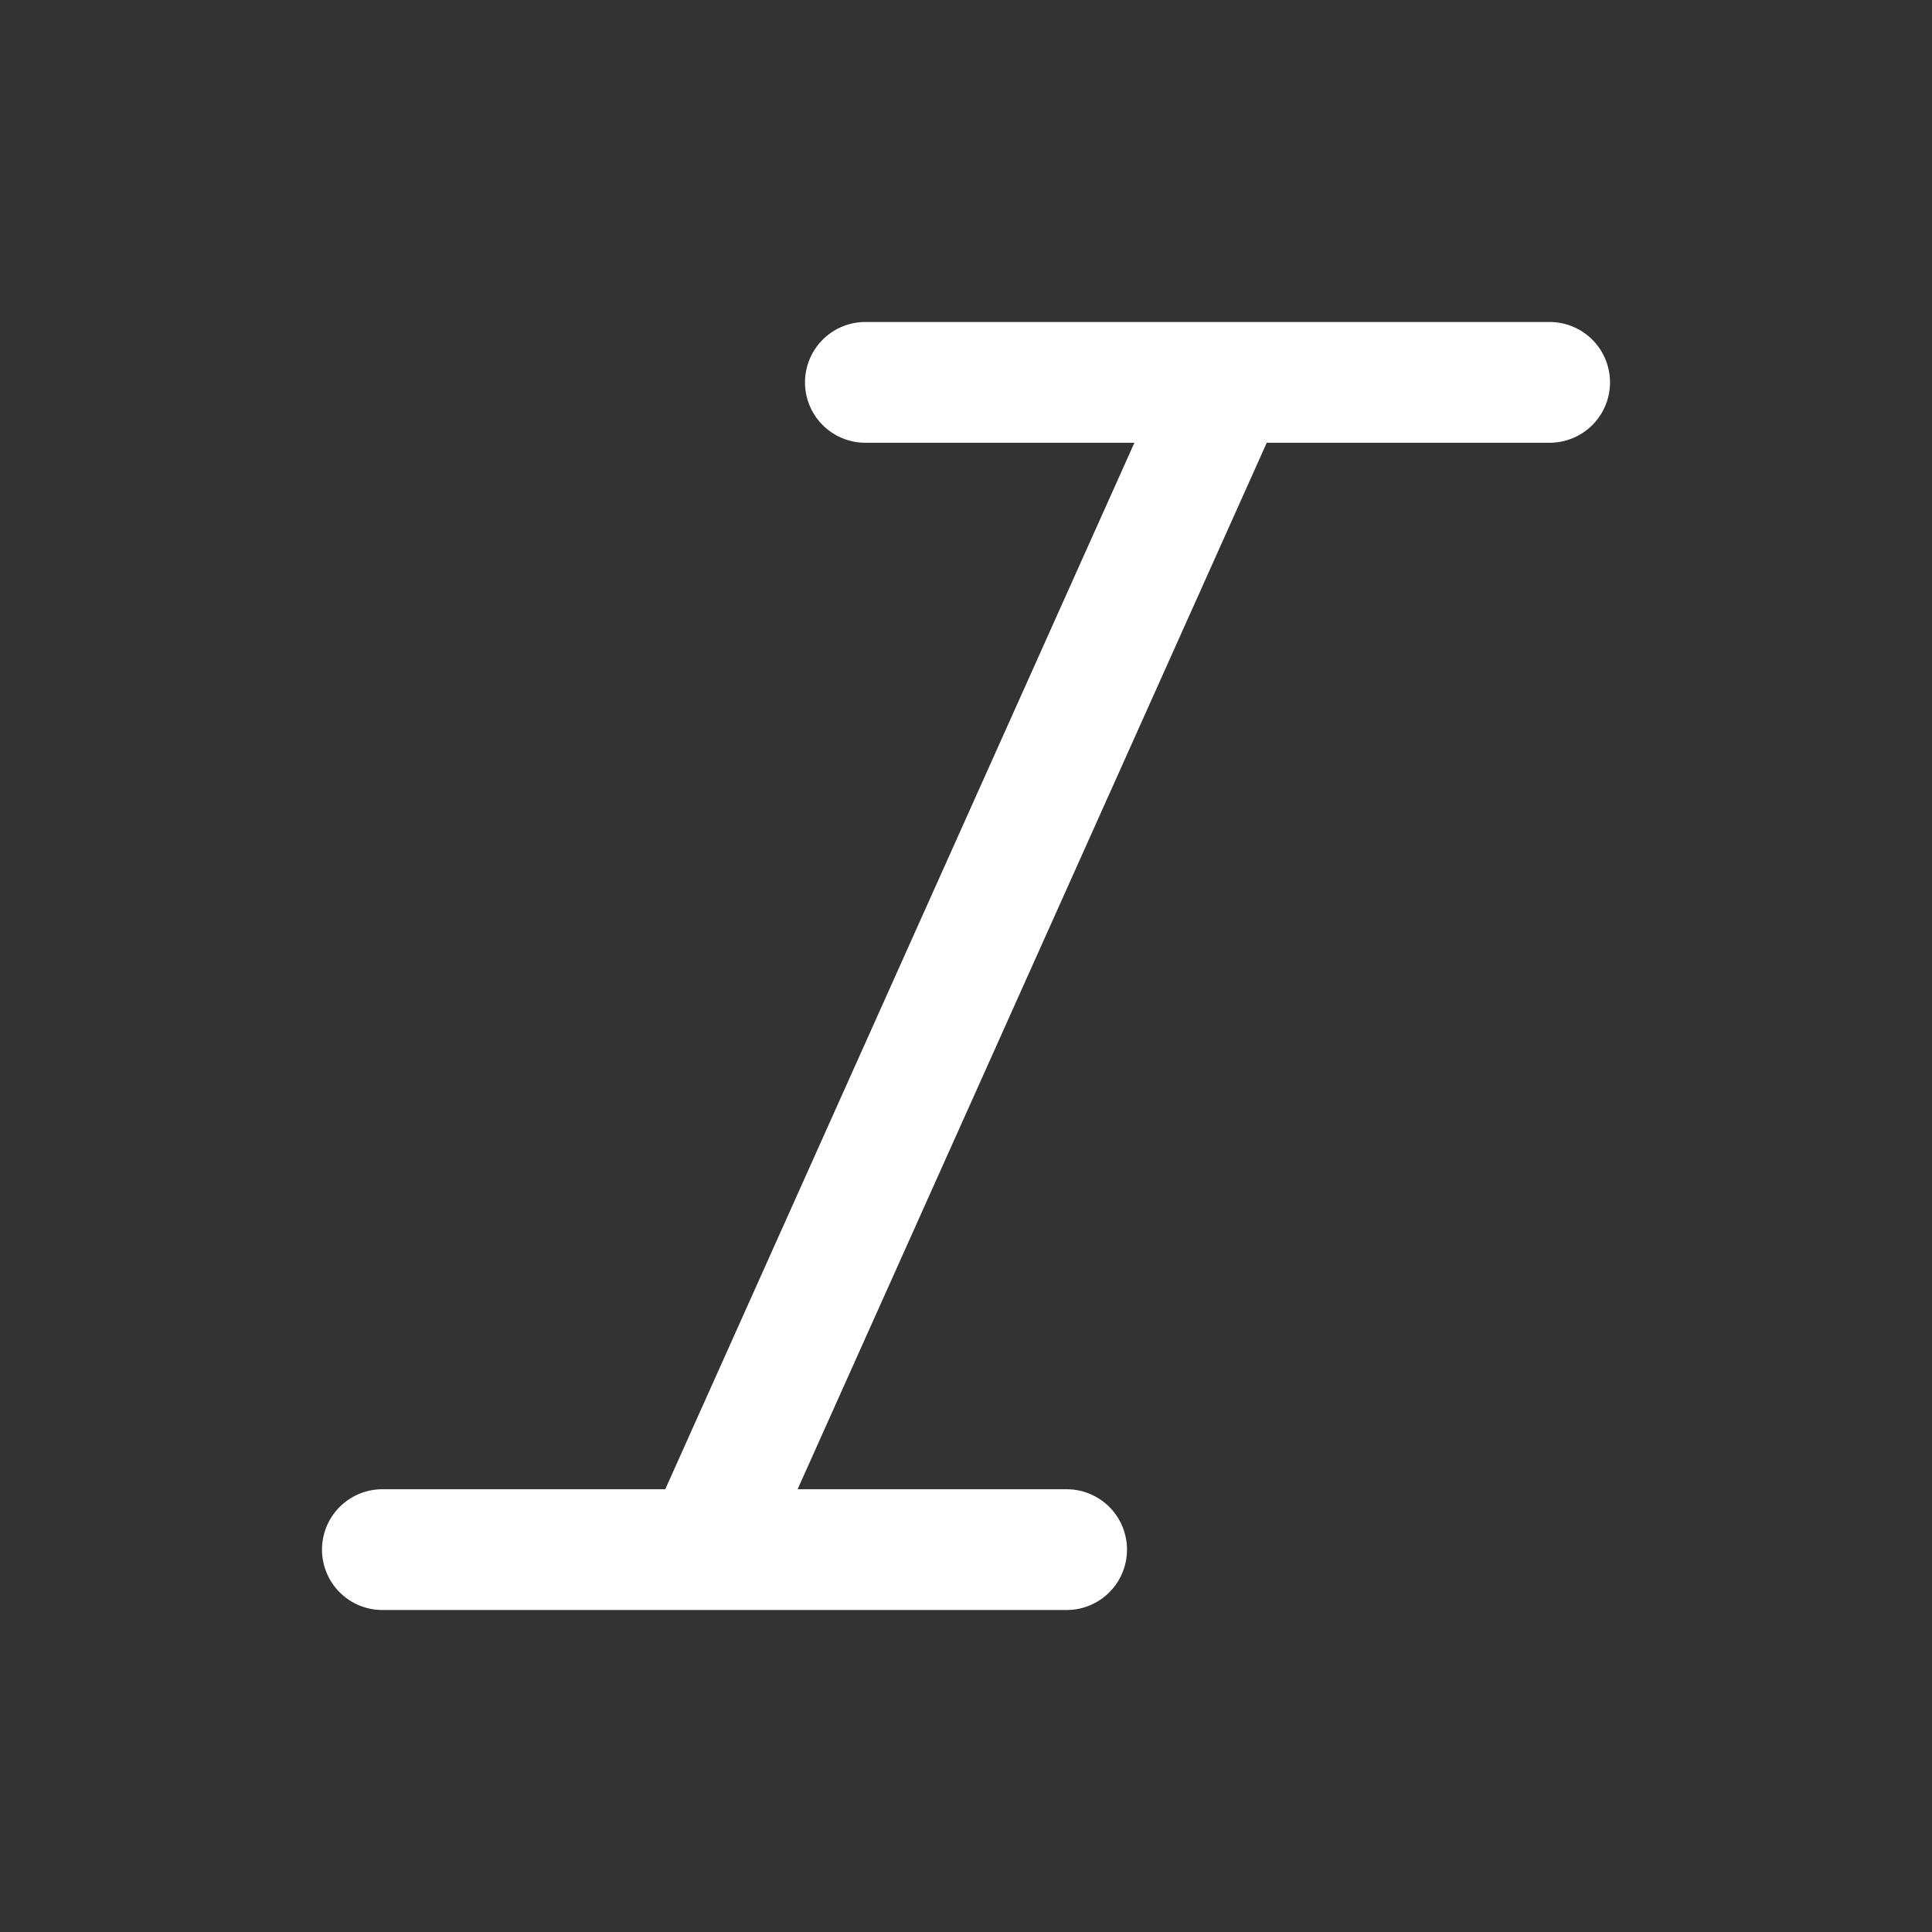 <!--
  - Copyright ©2023 @Ewsgit and YourDash contributors.
  - YourDash is licensed under the MIT License. (https://ewsgit.mit-license.org)
  -->

<svg xmlns="http://www.w3.org/2000/svg" width="24" height="24" viewBox="0 0 24 24">
  <rect x="0" y="0" width="24" height="24" fill="#333333" stroke="none"/>
  <path fill-rule="evenodd" fill="#ffffff"
    d="M10 4.75a.75.75 0 01.75-.75h8.5a.75.75 0 010 1.5h-3.514l-5.828 13h3.342a.75.75 0 010 1.5h-8.5a.75.75 0 010-1.5h3.514l5.828-13H10.75a.75.75 0 01-.75-.75z" />
</svg>